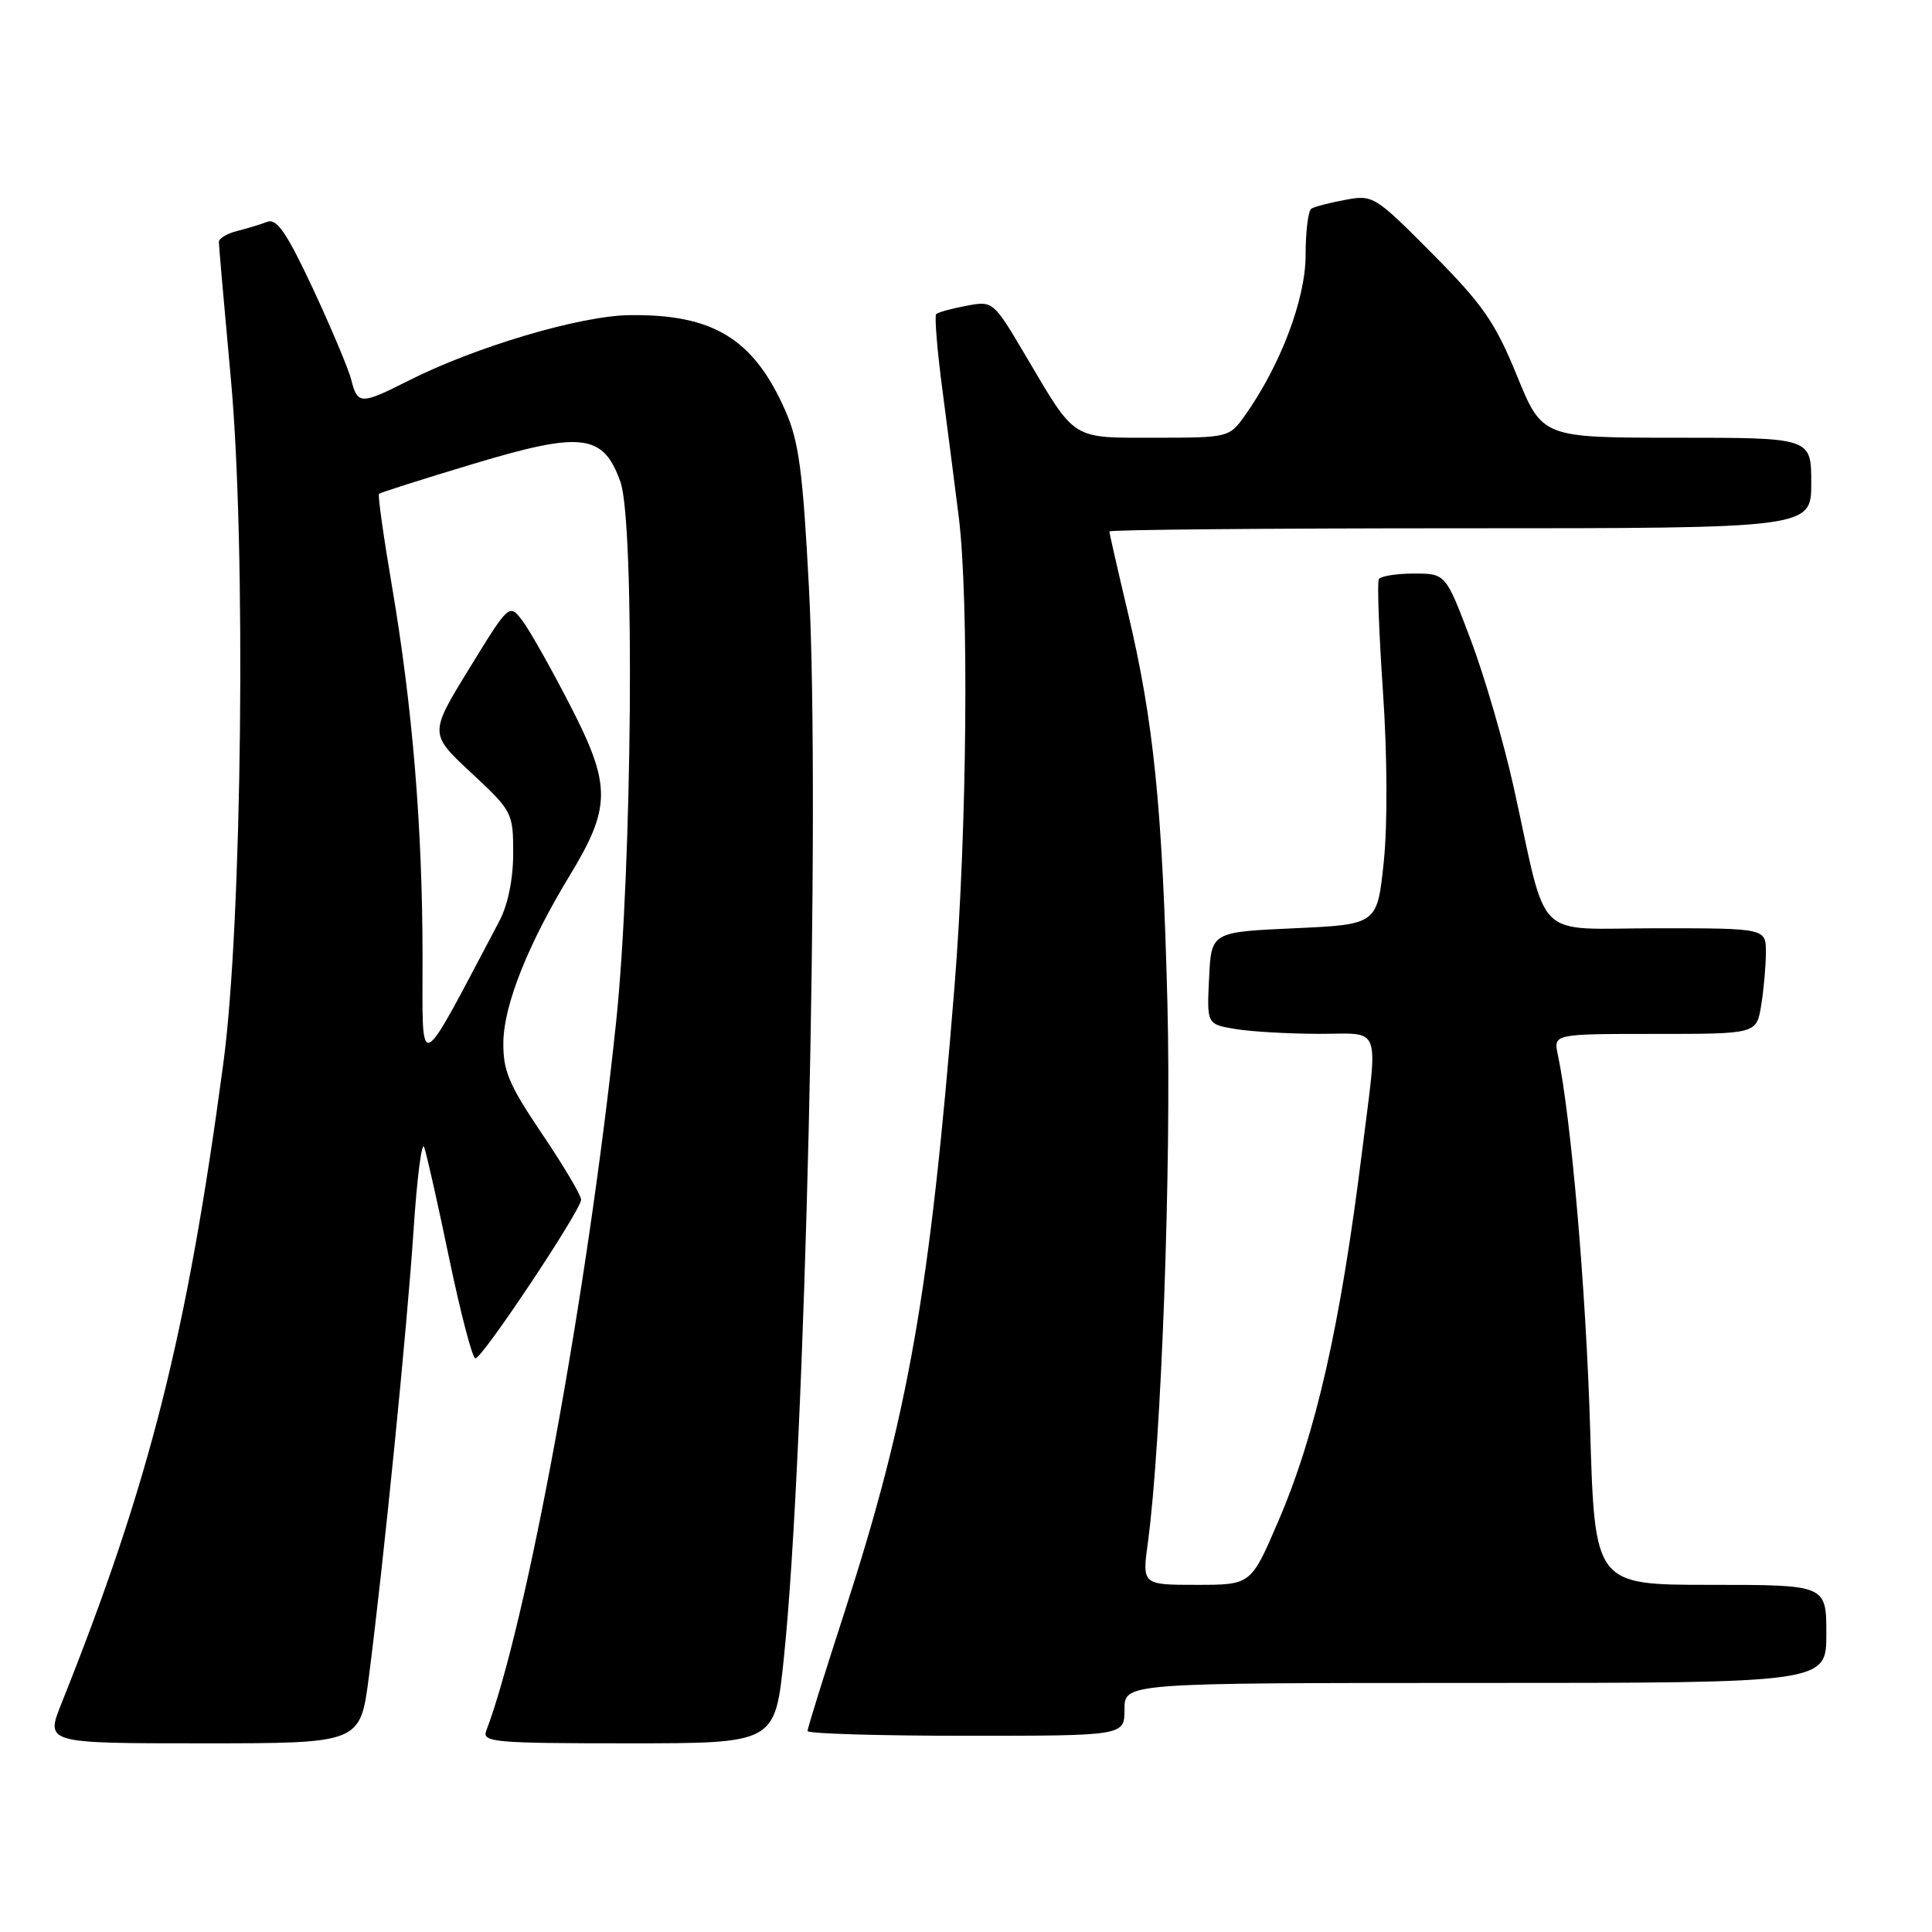 <?xml version="1.0" encoding="UTF-8" standalone="no"?>
<!DOCTYPE svg PUBLIC "-//W3C//DTD SVG 1.1//EN" "http://www.w3.org/Graphics/SVG/1.1/DTD/svg11.dtd" >
<svg xmlns="http://www.w3.org/2000/svg" xmlns:xlink="http://www.w3.org/1999/xlink" version="1.1" viewBox="0 0 256 256">
 <g >
 <path fill="currentColor"
d=" M 48.87 222.25 C 50.83 207.06 53.94 175.98 54.80 163.00 C 55.25 156.12 55.88 151.18 56.20 152.00 C 56.51 152.82 58.01 159.46 59.52 166.75 C 61.04 174.04 62.60 180.00 62.99 180.00 C 63.91 180.00 77.00 160.34 77.00 158.96 C 77.00 158.38 74.67 154.45 71.81 150.22 C 67.39 143.66 66.64 141.87 66.70 138.02 C 66.79 133.09 69.98 125.09 75.45 116.08 C 81.00 106.94 81.02 104.10 75.56 93.49 C 73.02 88.54 70.16 83.48 69.21 82.23 C 67.47 79.97 67.47 79.97 62.17 88.60 C 56.88 97.22 56.88 97.22 62.44 102.40 C 67.89 107.47 68.00 107.69 68.00 113.08 C 68.00 116.48 67.30 119.90 66.17 122.04 C 55.15 142.89 56.00 142.50 55.99 126.80 C 55.98 109.63 54.66 93.66 51.93 77.63 C 50.82 71.10 50.05 65.62 50.22 65.44 C 50.39 65.27 56.04 63.47 62.77 61.45 C 77.12 57.13 79.94 57.48 82.21 63.85 C 84.14 69.31 83.78 115.16 81.63 135.50 C 77.87 171.24 69.76 215.43 64.42 229.36 C 63.85 230.85 65.61 231.00 83.24 231.00 C 102.69 231.00 102.69 231.00 103.86 219.75 C 106.70 192.64 108.71 106.94 107.19 77.89 C 106.38 62.39 105.85 58.45 104.05 54.39 C 99.85 44.87 94.48 41.60 83.38 41.76 C 76.81 41.85 62.92 45.98 54.05 50.48 C 47.84 53.62 47.37 53.61 46.56 50.38 C 46.20 48.93 43.90 43.48 41.47 38.26 C 38.00 30.85 36.68 28.91 35.42 29.39 C 34.54 29.73 32.73 30.28 31.41 30.61 C 30.08 30.94 29.00 31.60 29.00 32.06 C 29.00 32.52 29.72 40.69 30.59 50.20 C 32.63 72.29 32.09 122.18 29.61 140.76 C 24.79 176.86 19.83 196.50 8.13 225.75 C 6.03 231.00 6.03 231.00 26.88 231.00 C 47.73 231.00 47.73 231.00 48.87 222.25 Z  M 149.00 226.50 C 149.00 223.00 149.00 223.00 195.50 223.00 C 242.00 223.00 242.00 223.00 242.00 216.50 C 242.00 210.00 242.00 210.00 226.65 210.00 C 211.31 210.00 211.31 210.00 210.70 189.25 C 210.16 171.05 208.18 148.05 206.42 139.75 C 205.84 137.00 205.84 137.00 219.29 137.00 C 232.74 137.00 232.74 137.00 233.36 133.25 C 233.70 131.19 233.98 128.04 233.99 126.25 C 234.00 123.00 234.00 123.00 219.54 123.00 C 202.97 123.00 205.18 125.18 200.58 104.35 C 199.26 98.38 196.69 89.56 194.87 84.75 C 191.56 76.00 191.56 76.00 187.34 76.00 C 185.02 76.00 182.93 76.34 182.70 76.75 C 182.47 77.16 182.72 83.87 183.25 91.65 C 183.82 99.98 183.87 109.23 183.36 114.15 C 182.50 122.50 182.50 122.50 171.50 123.00 C 160.50 123.50 160.50 123.50 160.21 129.61 C 159.91 135.72 159.91 135.72 163.71 136.35 C 165.79 136.70 170.76 136.98 174.75 136.99 C 183.20 137.00 182.62 135.41 180.49 152.50 C 177.60 175.72 174.37 189.97 169.36 201.62 C 165.76 210.00 165.76 210.00 158.55 210.00 C 151.33 210.00 151.33 210.00 152.11 204.31 C 153.89 191.14 155.23 154.18 154.69 133.00 C 154.03 107.00 152.87 95.58 149.45 81.17 C 148.10 75.49 147.00 70.65 147.00 70.42 C 147.00 70.19 167.93 70.00 193.50 70.00 C 240.00 70.00 240.00 70.00 240.00 64.00 C 240.00 58.00 240.00 58.00 222.18 58.00 C 204.36 58.00 204.36 58.00 200.99 49.75 C 198.12 42.71 196.47 40.34 189.82 33.64 C 182.20 25.96 181.93 25.79 178.27 26.48 C 176.20 26.86 174.17 27.39 173.76 27.65 C 173.34 27.91 173.00 30.68 173.00 33.81 C 173.00 39.64 169.65 48.47 164.92 55.11 C 162.89 57.96 162.73 58.00 153.09 58.00 C 141.85 58.00 142.60 58.47 135.93 47.18 C 131.61 39.87 131.59 39.85 128.05 40.52 C 126.10 40.88 124.30 41.38 124.05 41.62 C 123.81 41.86 124.18 46.44 124.89 51.78 C 125.59 57.13 126.56 64.65 127.04 68.50 C 128.41 79.55 128.14 110.10 126.48 130.67 C 123.21 171.32 120.38 187.41 111.90 213.62 C 109.20 221.94 107.00 229.03 107.00 229.37 C 107.00 229.72 116.45 230.00 128.00 230.00 C 149.00 230.00 149.00 230.00 149.00 226.50 Z "/>
</g>
</svg>